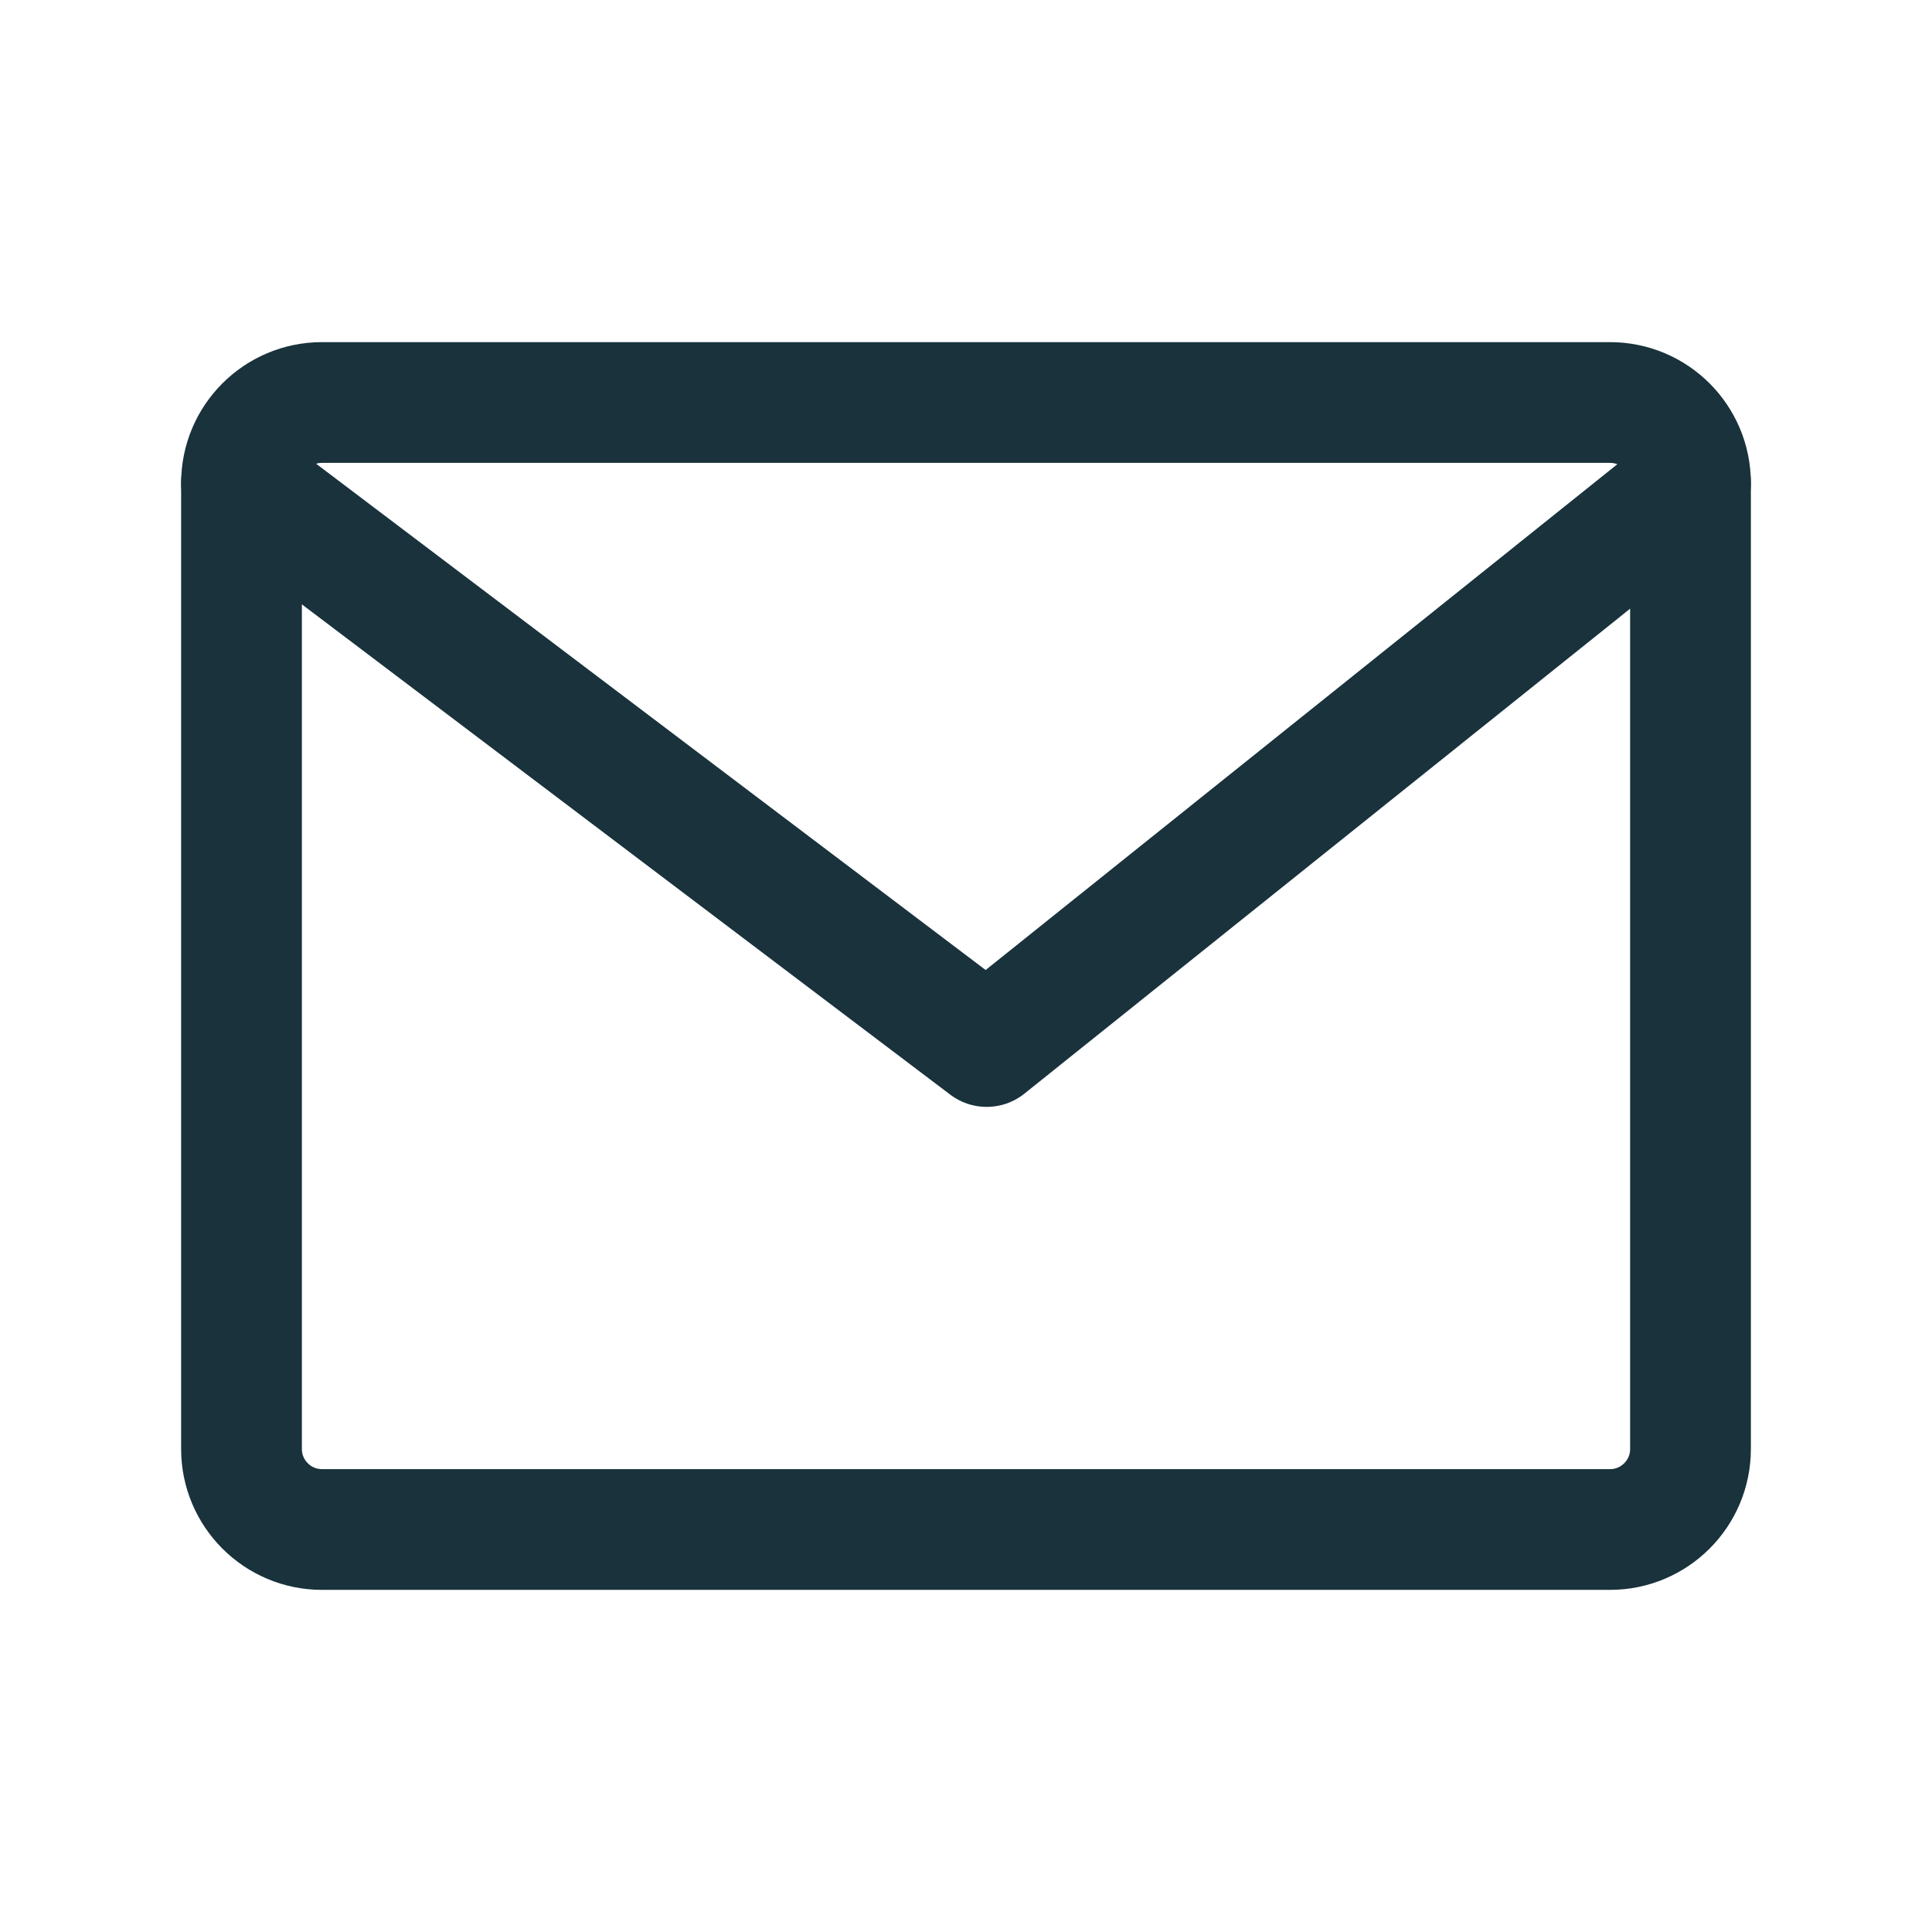 <svg width="24" height="24" viewBox="0 0 24 24" fill="none" xmlns="http://www.w3.org/2000/svg">
<path d="M20 5H4C3.448 5 3 5.448 3 6V18C3 18.552 3.448 19 4 19H20C20.552 19 21 18.552 21 18V6C21 5.448 20.552 5 20 5Z" stroke="#19323C" stroke-width="1.5" stroke-linecap="round" stroke-linejoin="round"/>
<path d="M3 6L12.257 13L21 6" stroke="#19323C" stroke-width="1.5" stroke-linecap="round" stroke-linejoin="round"/>
</svg>

